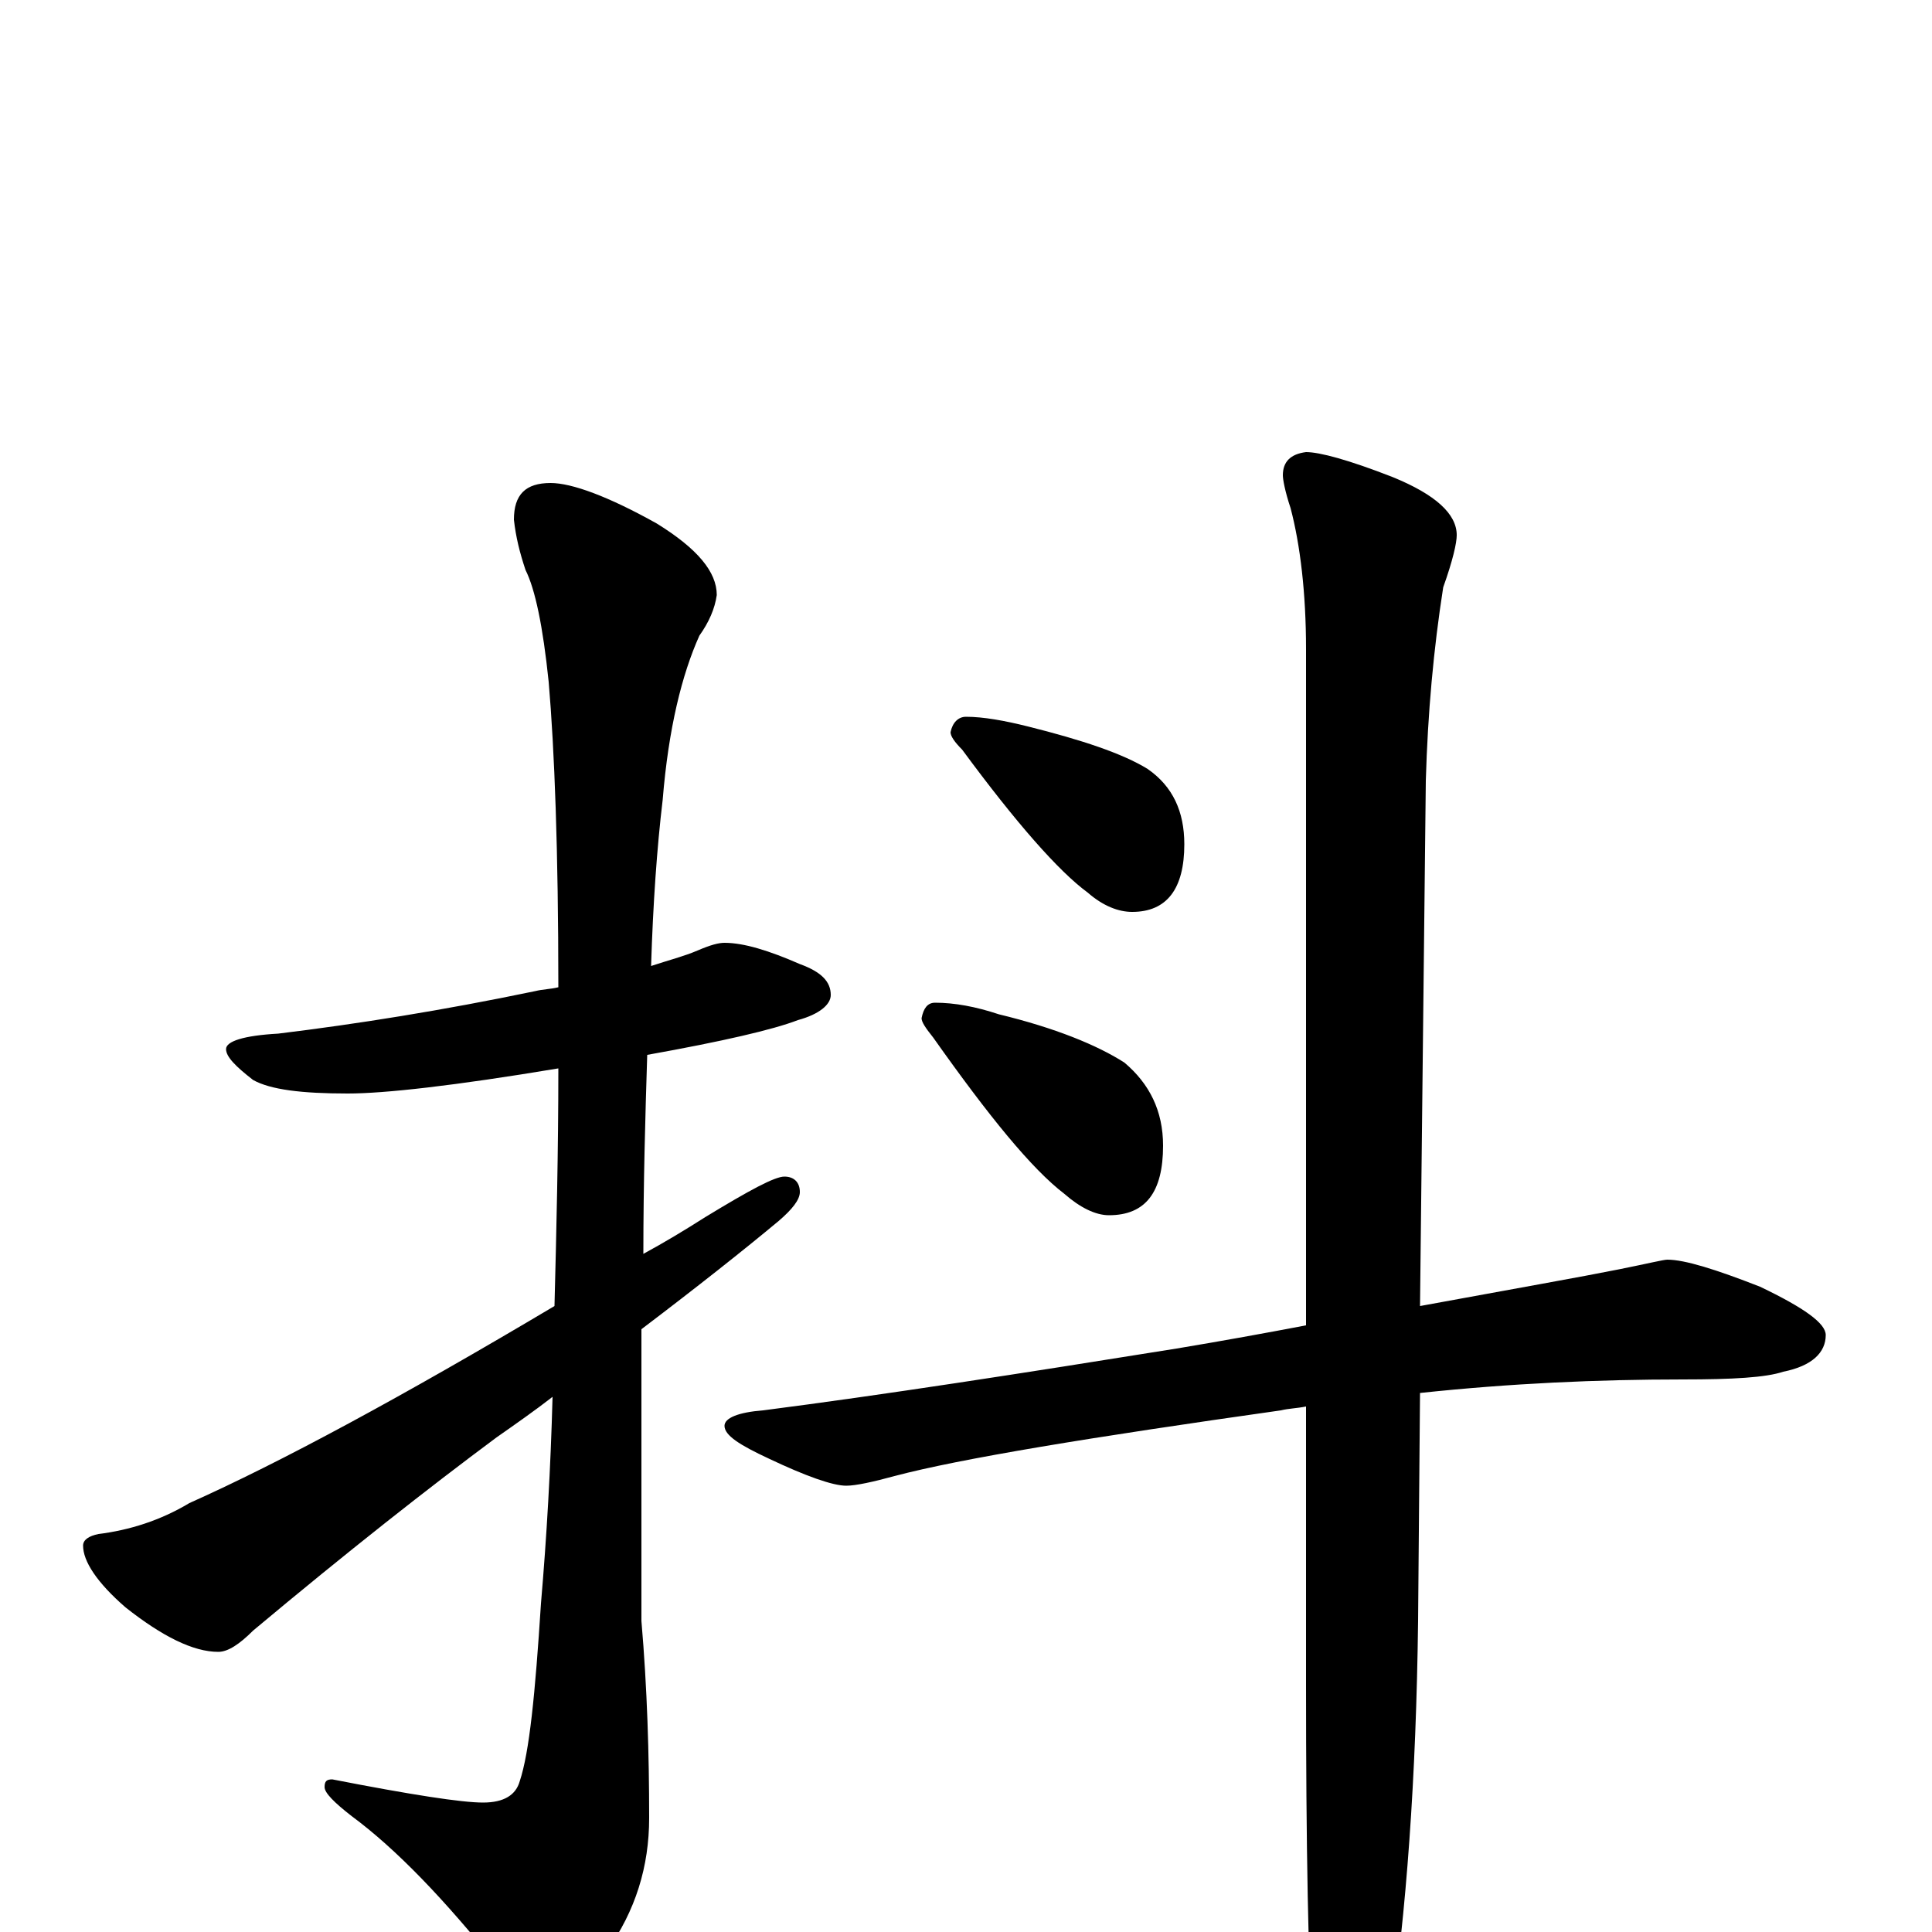 <?xml version="1.0" encoding="utf-8" ?>
<!DOCTYPE svg PUBLIC "-//W3C//DTD SVG 1.1//EN" "http://www.w3.org/Graphics/SVG/1.1/DTD/svg11.dtd">
<svg version="1.1" id="Layer_1" xmlns="http://www.w3.org/2000/svg" xmlns:xlink="http://www.w3.org/1999/xlink" x="0px" y="145px" width="1000px" height="1000px" viewBox="0 0 1000 1000" enable-background="new 0 0 1000 1000" xml:space="preserve">
<g id="Layer_1">
<path id="glyph" transform="matrix(1 0 0 -1 0 1000)" d="M375,512C385,512 398,508 414,501C425,497 430,492 430,485C430,480 424,475 413,472C400,467 374,461 335,454C334,422 333,388 333,351C344,357 354,363 365,370C388,384 401,391 406,391C411,391 414,388 414,383C414,379 410,374 403,368C385,353 361,334 332,312C332,298 332,284 332,270l0,-109C335,126 336,92 336,59C336,34 329,11 314,-10C301,-29 292,-39 285,-39C277,-39 268,-32 258,-18C230,17 205,43 182,60C173,67 168,72 168,75C168,78 169,79 172,79C213,71 239,67 250,67C261,67 267,71 269,78C274,93 277,123 280,170C283,205 285,240 286,277C277,270 267,263 257,256C222,230 180,197 131,156C124,149 118,145 113,145C100,145 84,153 65,168C50,181 43,192 43,200C43,203 46,205 51,206C67,208 83,213 98,222C145,243 208,277 287,324C288,363 289,404 289,447C235,438 199,434 180,434C156,434 140,436 131,441C122,448 117,453 117,457C117,461 126,464 144,465C185,470 229,477 277,487C281,488 285,488 289,489C289,560 287,612 284,647C281,676 277,695 272,705C269,714 267,722 266,731C266,744 272,750 285,750C296,750 315,743 340,729C361,716 371,704 371,692C370,685 367,678 362,671C353,651 346,623 343,586C340,561 338,532 337,500C346,503 354,505 361,508C368,511 372,512 375,512M500,629C509,629 520,627 532,624C560,617 581,610 594,602C607,593 613,580 613,563C613,540 604,528 586,528C579,528 571,531 563,538C548,549 526,574 498,612C494,616 492,619 492,621C493,626 496,629 500,629M484,481C494,481 505,479 517,475C546,468 568,459 582,450C595,439 602,425 602,407C602,383 593,371 574,371C567,371 559,375 551,382C534,395 512,422 483,463C479,468 477,471 477,473C478,478 480,481 484,481M863,348C872,348 888,343 911,334C934,323 945,315 945,309C945,300 938,293 923,290C914,287 897,286 871,286C827,286 782,284 735,279l-1,-118C733,80 728,10 719,-50C710,-84 702,-101 695,-101C688,-101 683,-89 680,-66C677,-18 676,47 676,128l0,144C671,271 667,271 663,270C564,256 497,245 463,236C452,233 443,231 438,231C431,231 417,236 398,245C383,252 375,257 375,262C375,266 382,269 395,270C457,278 528,289 609,302C633,306 655,310 676,314l0,350C676,693 673,718 668,737C665,746 664,752 664,754C664,761 668,765 676,766C683,766 698,762 721,753C743,744 754,734 754,723C754,719 752,710 747,696C742,664 739,631 738,596l-3,-272C784,333 818,339 838,343C853,346 861,348 863,348z"/>
</g>
</svg>
